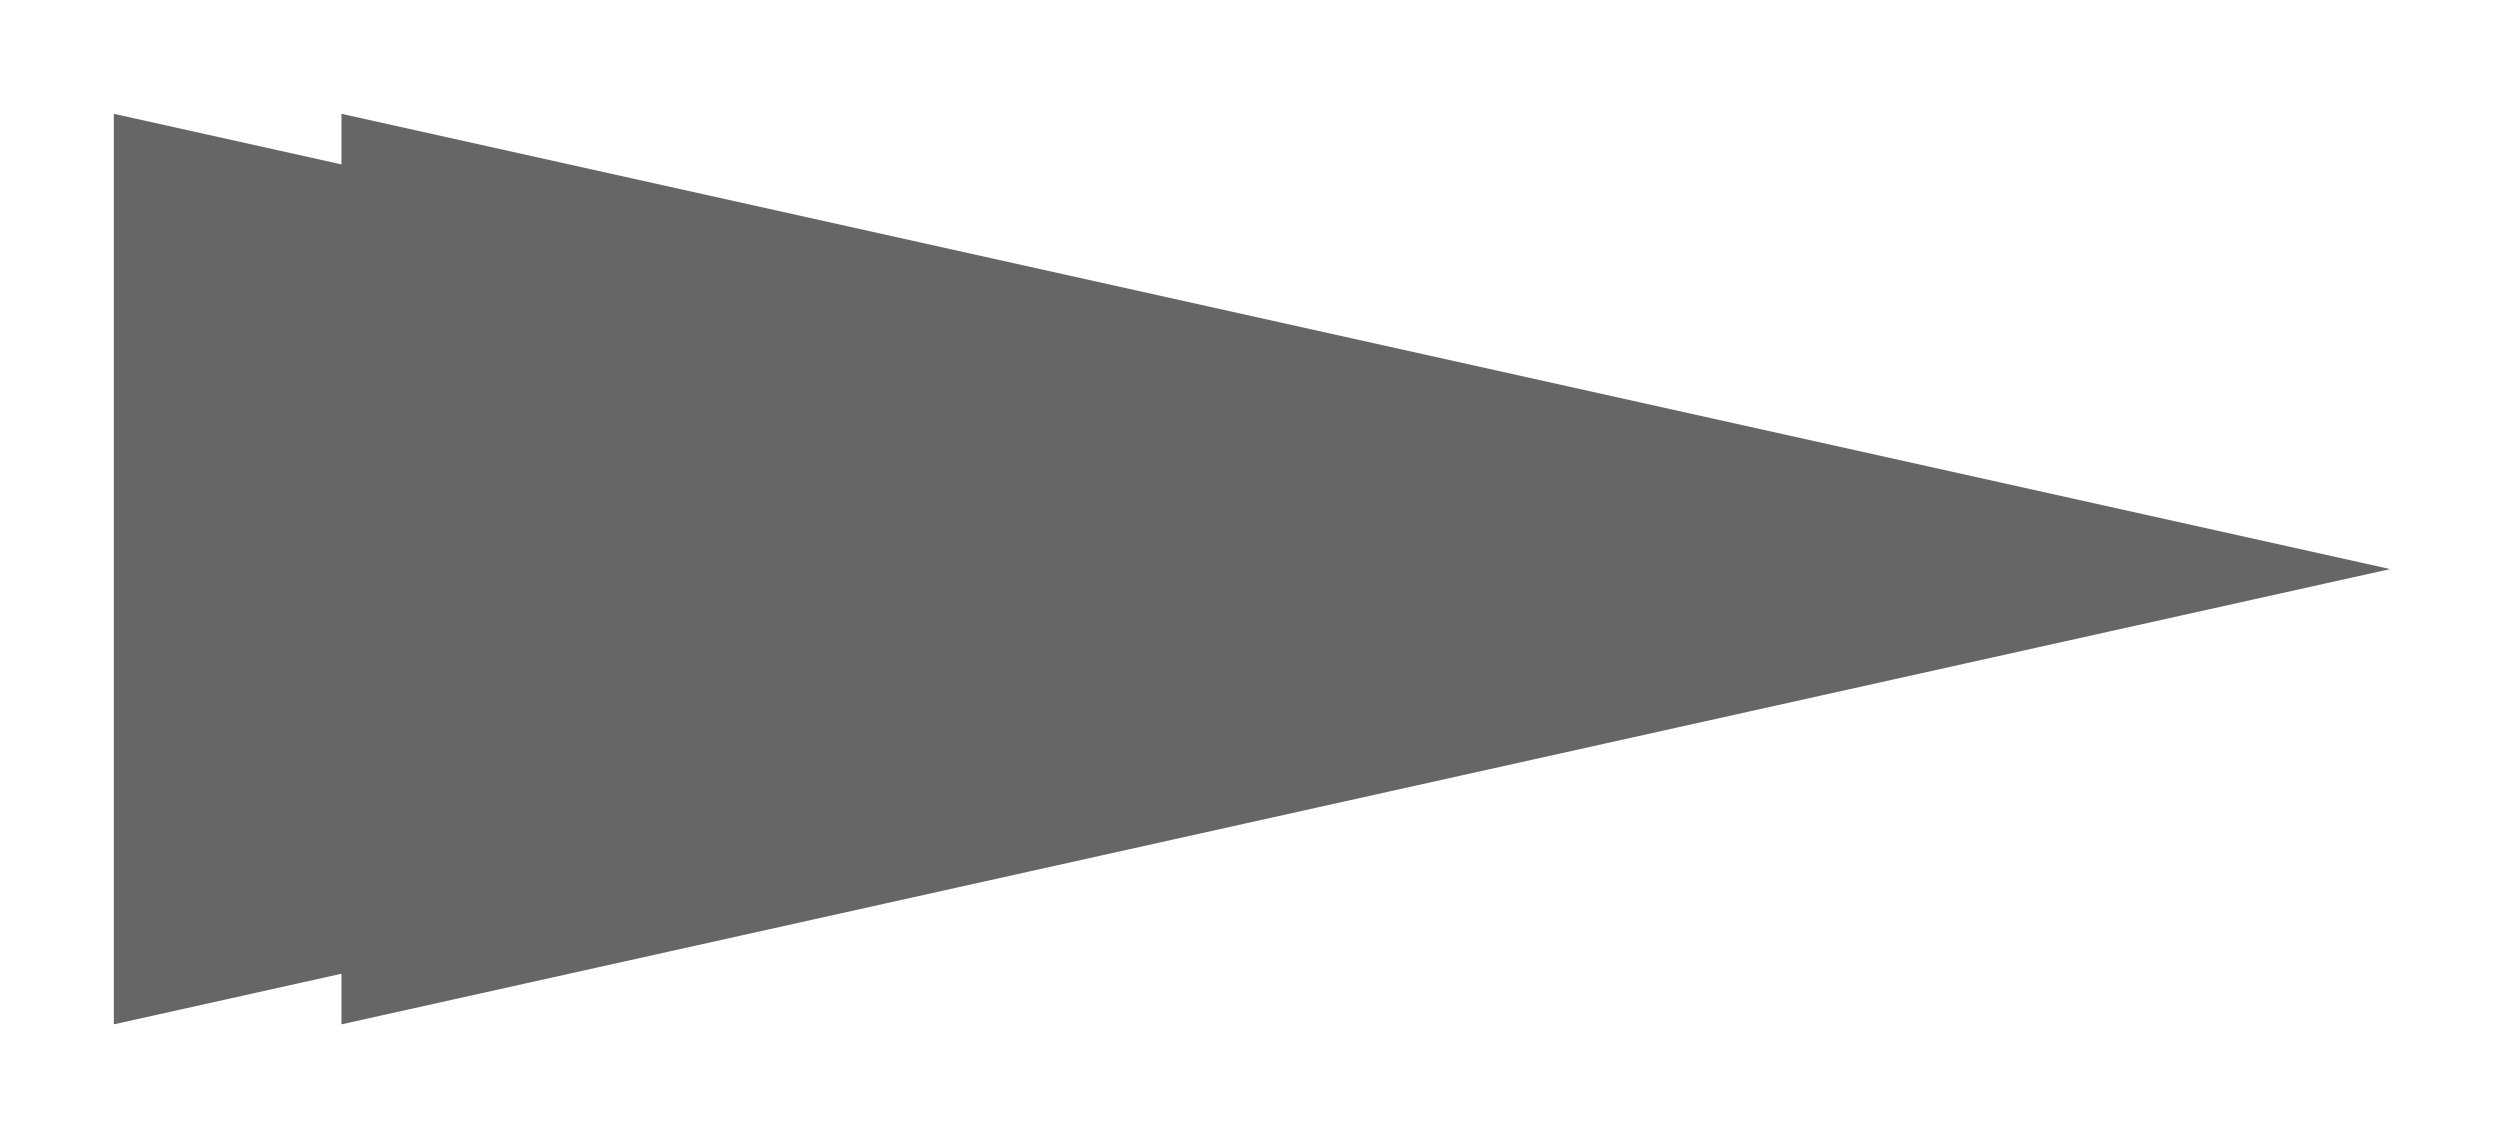 <?xml version="1.0" encoding="UTF-8"?>
<!-- Created with Inkscape (http://www.inkscape.org/) -->
<svg width="220mm" height="100mm" version="1.1" viewBox="0 0 220 100" xmlns="http://www.w3.org/2000/svg" xmlns:cc="http://creativecommons.org/ns#" xmlns:dc="http://purl.org/dc/elements/1.1/" xmlns:rdf="http://www.w3.org/1999/02/22-rdf-syntax-ns#">
 <g transform="translate(0,-197)" display="none">
  <path d="m10 207v80l200-40z" fill="#666"/>
 </g>
 <g display="none">
  <path transform="translate(0,-197)" d="m210 207v80l-200-40z" fill="#666"/>
 </g>
 <g>
  <path transform="scale(.265)" d="m37.795 37.795v302.36l75.592-16.799v16.799l680.31-151.18-680.31-151.18v16.799z" fill="#666"/>
 </g>
 <g display="none">
  <path d="m210 10v80l-20-4.445v4.445l-180-40 180-40v4.445z" display="inline" fill="#666"/>
 </g>
</svg>
